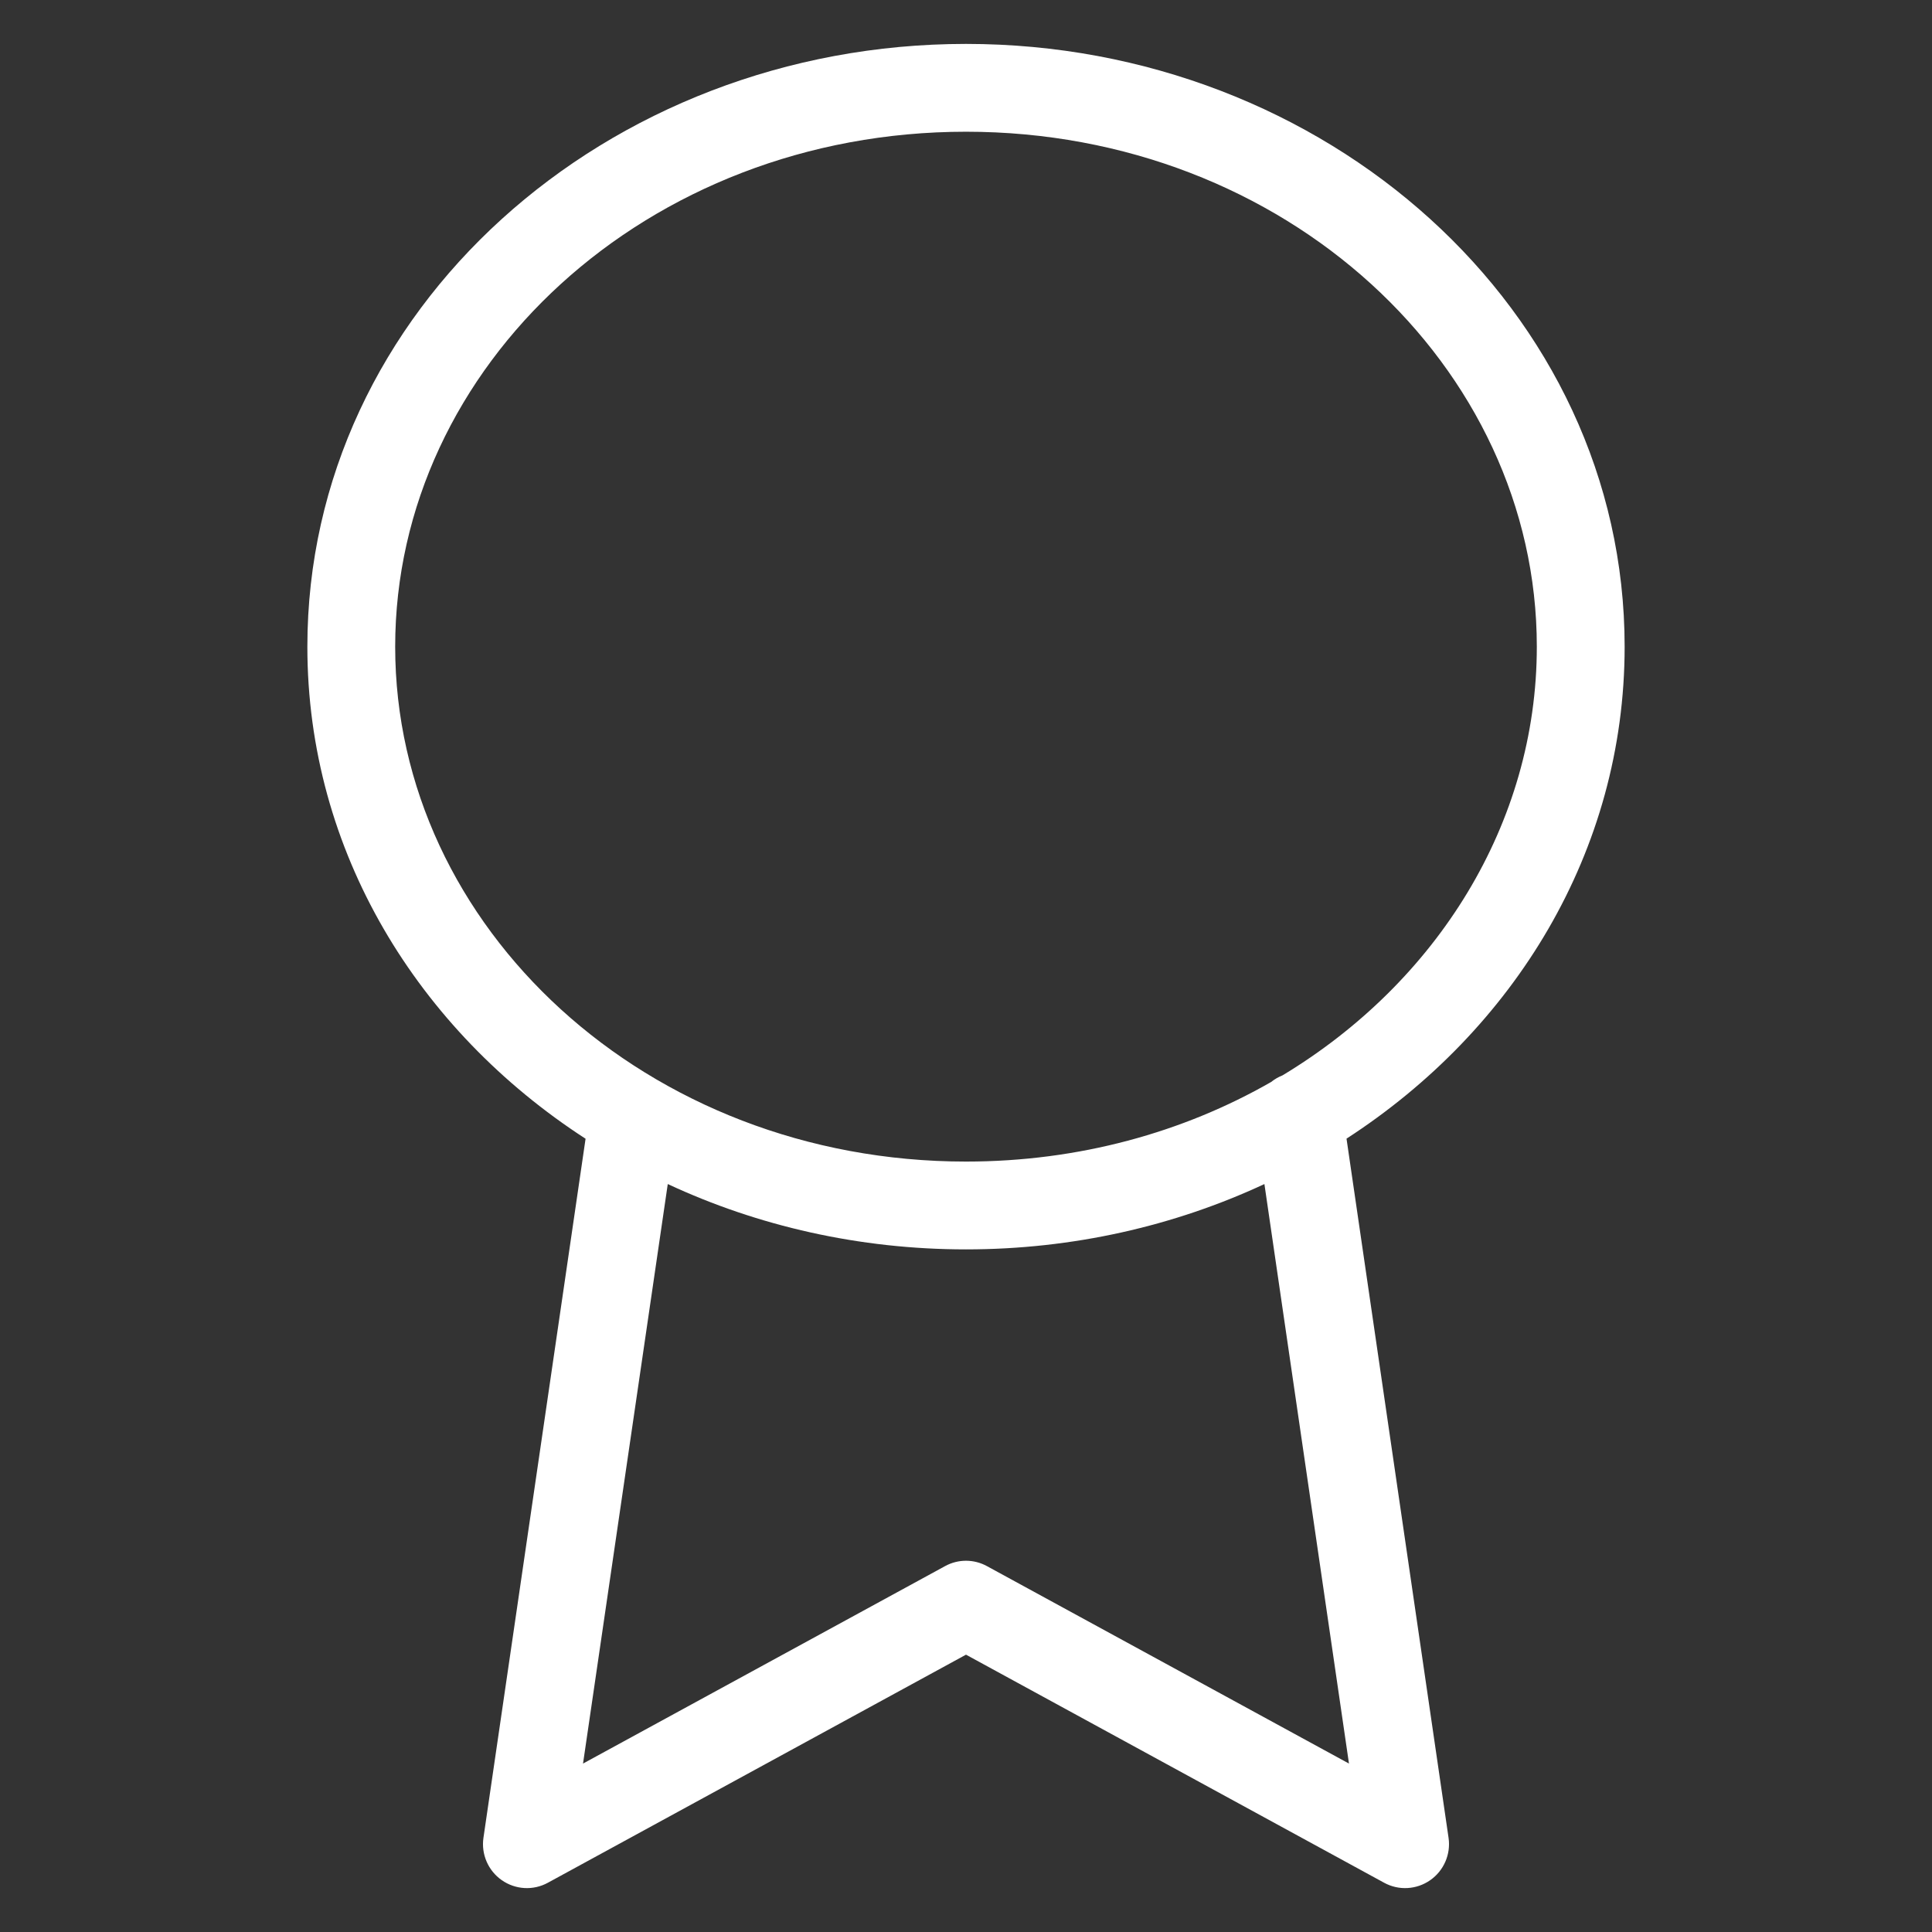 <svg width="22" height="22" viewBox="0 0 22 22" fill="none" xmlns="http://www.w3.org/2000/svg">
<rect x="0" y="0" width="22" height="22" fill="#333333" stroke="none"/>
<path fill-rule="evenodd" clip-rule="evenodd" d="M11 1.5C7.364 1.5 4.5 4.169 4.5 7.364C4.5 10.558 7.364 13.227 11 13.227C12.285 13.227 13.474 12.894 14.474 12.321C14.513 12.29 14.557 12.264 14.605 12.245C16.36 11.186 17.5 9.379 17.5 7.364C17.5 4.169 14.636 1.5 11 1.5ZM15.333 12.966C17.241 11.73 18.5 9.696 18.5 7.364C18.5 3.529 15.096 0.5 11 0.5C6.904 0.5 3.5 3.529 3.5 7.364C3.5 9.696 4.76 11.731 6.668 12.967L5.505 20.928C5.478 21.115 5.559 21.302 5.714 21.41C5.87 21.519 6.073 21.53 6.239 21.439L11 18.842L15.761 21.439C15.927 21.53 16.13 21.519 16.286 21.41C16.441 21.302 16.522 21.115 16.495 20.928L15.333 12.966ZM14.398 13.483C13.374 13.96 12.217 14.227 11 14.227C9.783 14.227 8.627 13.96 7.604 13.483L6.639 20.082L10.761 17.834C10.91 17.752 11.09 17.752 11.239 17.834L15.361 20.082L14.398 13.483Z" fill="white"/>
</svg>
